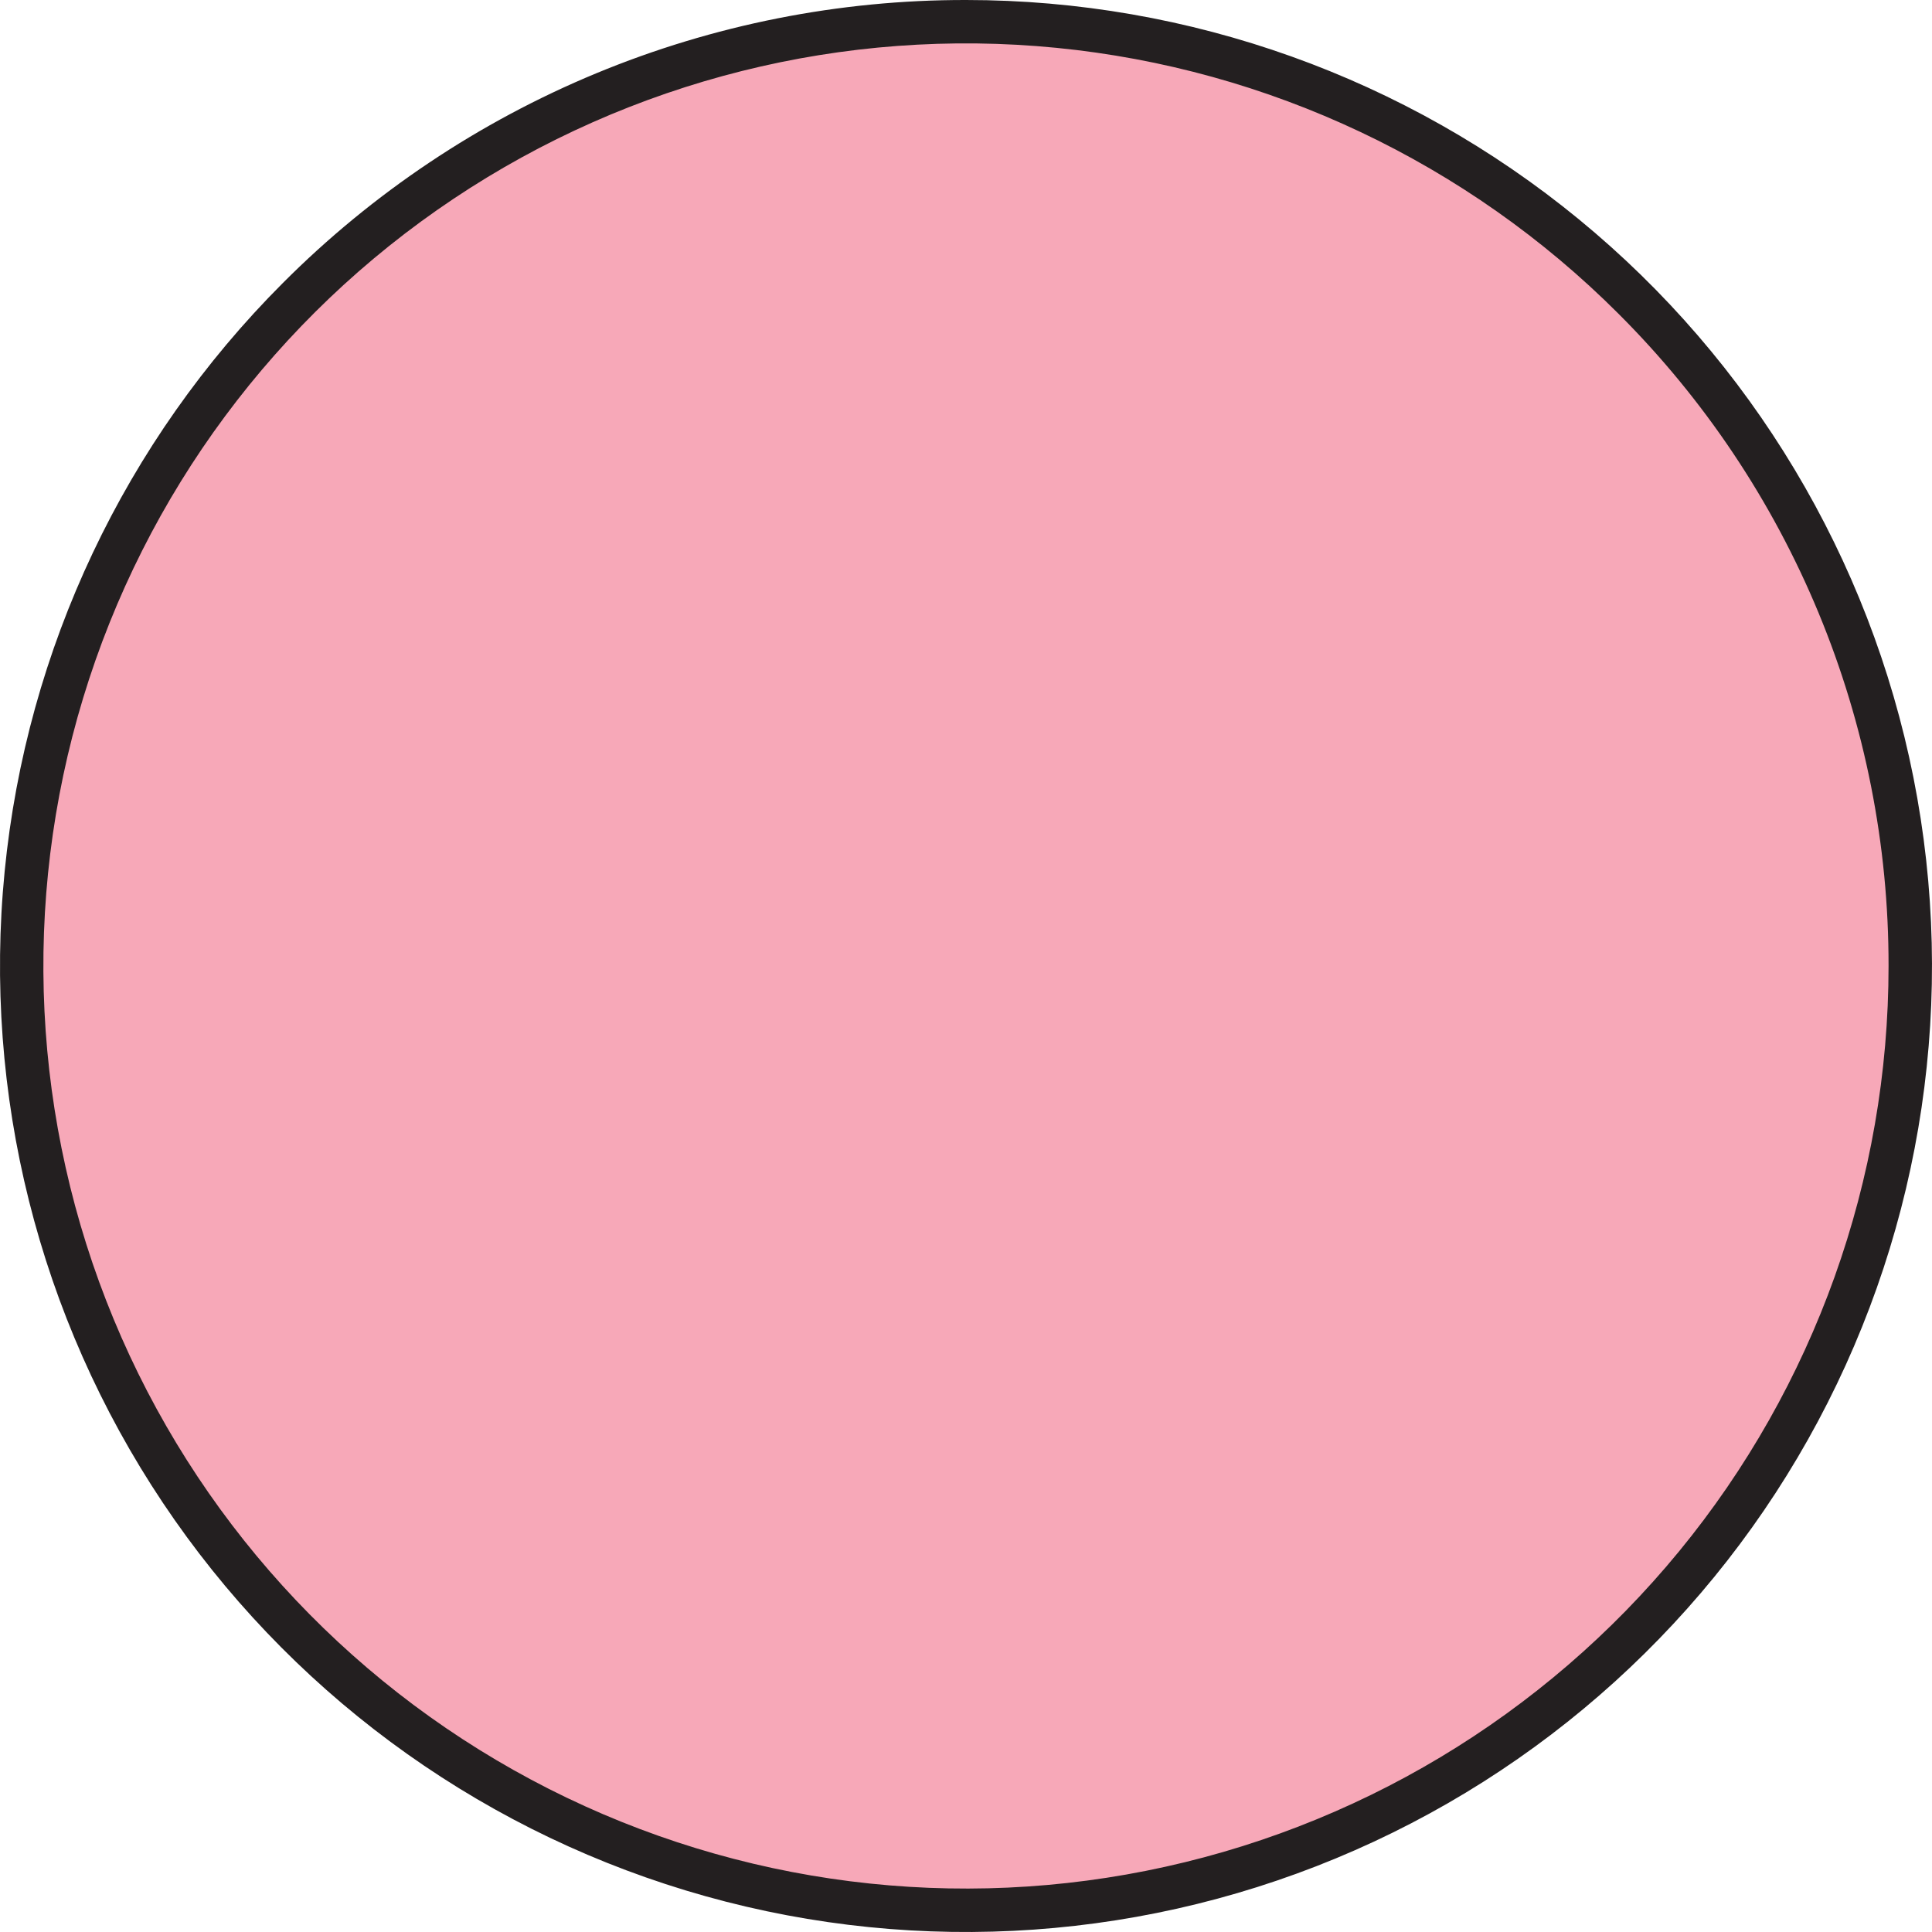 <svg width="90" height="90" viewBox="0 0 90 90" fill="none" xmlns="http://www.w3.org/2000/svg">
<g clip-path="url(#clip0_2_15)">
<path d="M45.011 89.011C69.311 89.011 89.011 69.311 89.011 45.011C89.011 20.71 69.311 1.011 45.011 1.011C20.71 1.011 1.011 20.71 1.011 45.011C1.011 69.311 20.71 89.011 45.011 89.011Z" fill="#F7A8B8"/>
<path fill-rule="evenodd" clip-rule="evenodd" d="M44.999 3.67872e-05C55.41 -0 65.499 3.609 73.547 10.214C81.595 16.819 87.104 26.009 89.135 36.22C91.166 46.431 89.594 57.031 84.687 66.212C79.779 75.394 71.84 82.59 62.221 86.574C52.603 90.559 41.9 91.085 31.938 88.062C21.975 85.04 13.368 78.657 7.584 70.001C1.8 61.344 -0.804 50.95 0.217 40.589C1.237 30.229 5.819 20.542 13.18 13.18C17.354 8.995 22.314 5.677 27.774 3.415C33.235 1.153 39.089 -0.008 44.999 3.67872e-05V3.67872e-05ZM75.389 14.609C68.358 7.578 59.107 3.203 49.211 2.228C39.316 1.253 29.389 3.74 21.122 9.264C12.854 14.788 6.758 23.008 3.871 32.523C0.985 42.038 1.487 52.259 5.292 61.446C9.097 70.632 15.97 78.215 24.739 82.902C33.508 87.589 43.631 89.091 53.383 87.151C63.135 85.211 71.913 79.95 78.221 72.264C84.529 64.578 87.976 54.942 87.976 44.999C87.984 39.354 86.875 33.763 84.715 28.548C82.555 23.333 79.385 18.596 75.389 14.609V14.609Z" fill="#231F20"/>
</g>
<defs>
<clipPath id="clip0_2_15">
<rect width="90" height="90" fill="white"/>
</clipPath>
</defs>
</svg>
